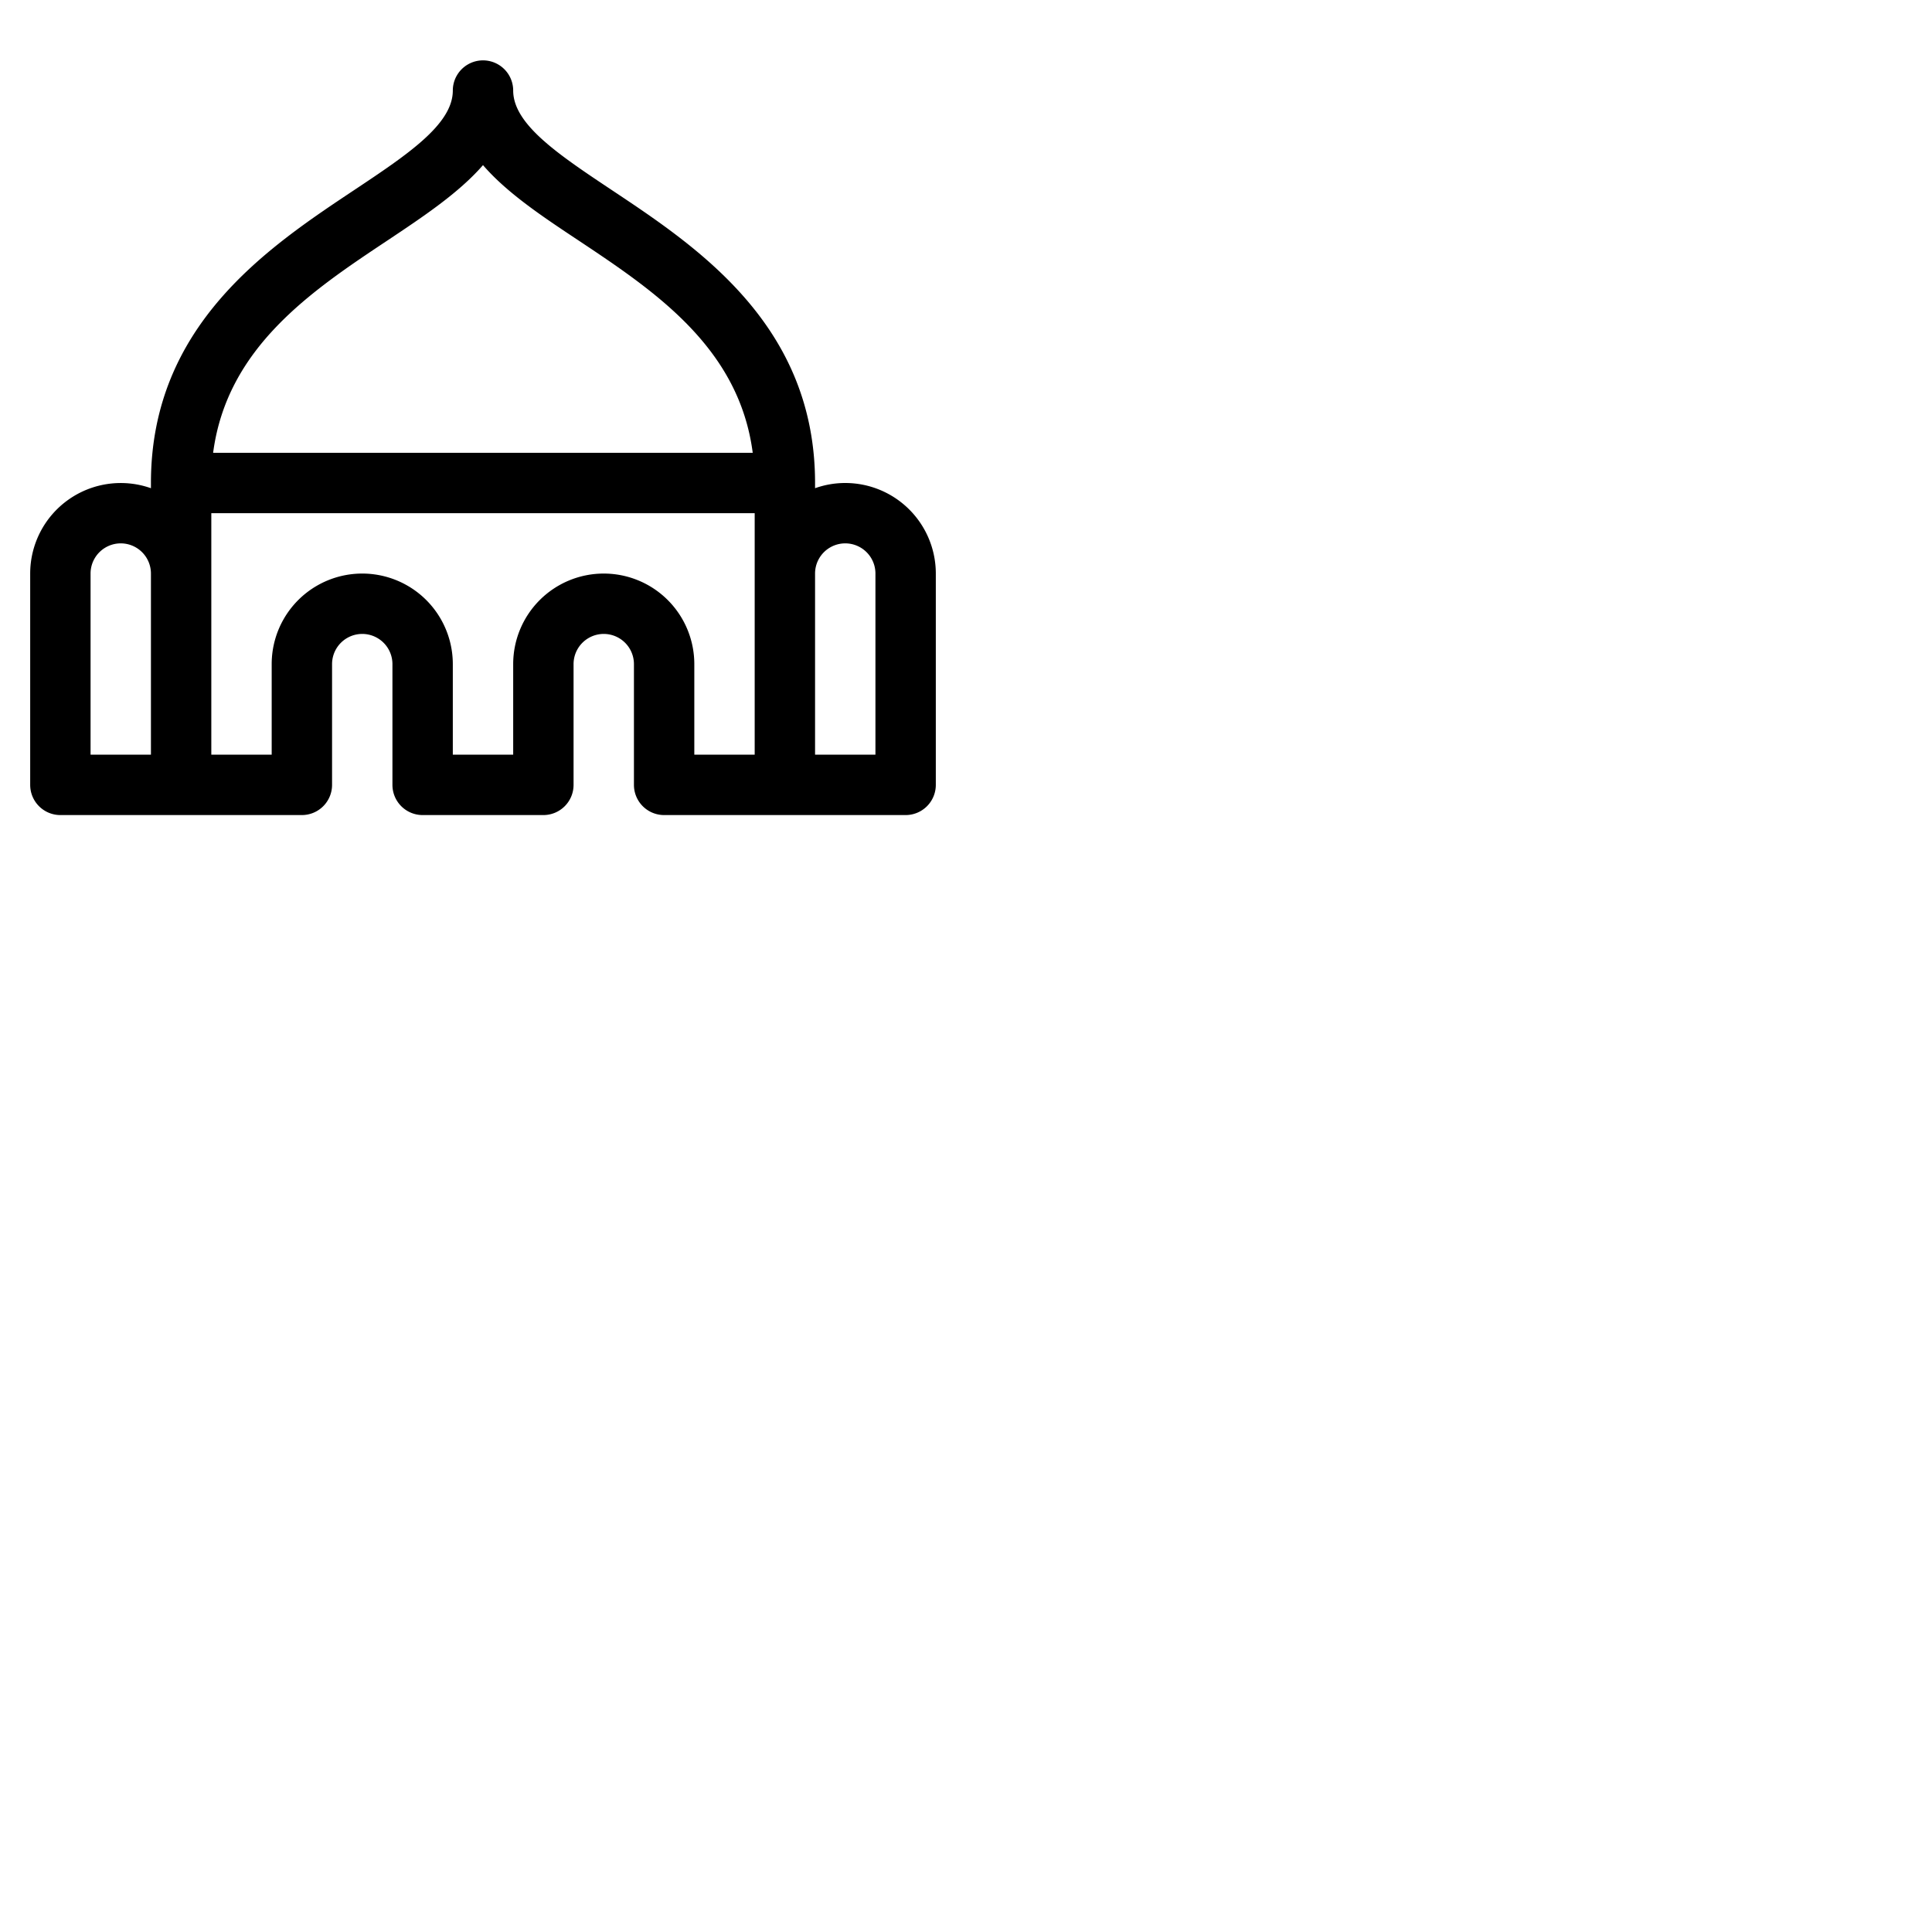 <svg xmlns="http://www.w3.org/2000/svg" version="1.1" viewBox="0 0 512 512" fill="currentColor"><path fill="currentColor" d="M224 128a23.84 23.84 0 0 0-8 1.38V128c0-41.78-31.07-62.46-53.76-77.56C148.16 41.06 136 33 136 24a8 8 0 0 0-16 0c0 9-12.16 17.06-26.24 26.44C71.07 65.54 40 86.22 40 128v1.38A24 24 0 0 0 8 152v56a8 8 0 0 0 8 8h64a8 8 0 0 0 8-8v-32a8 8 0 0 1 16 0v32a8 8 0 0 0 8 8h32a8 8 0 0 0 8-8v-32a8 8 0 0 1 16 0v32a8 8 0 0 0 8 8h64a8 8 0 0 0 8-8v-56a24 24 0 0 0-24-24M102.63 63.76c9.67-6.44 19-12.68 25.37-20c6.34 7.35 15.7 13.59 25.37 20c20 13.32 42.48 28.29 46.11 56.24h-143c3.67-27.95 26.12-42.92 46.15-56.24M24 152a8 8 0 0 1 16 0v48H24Zm136 0a24 24 0 0 0-24 24v24h-16v-24a24 24 0 0 0-48 0v24H56v-64h144v64h-16v-24a24 24 0 0 0-24-24m72 48h-16v-48a8 8 0 0 1 16 0Z"/></svg>
